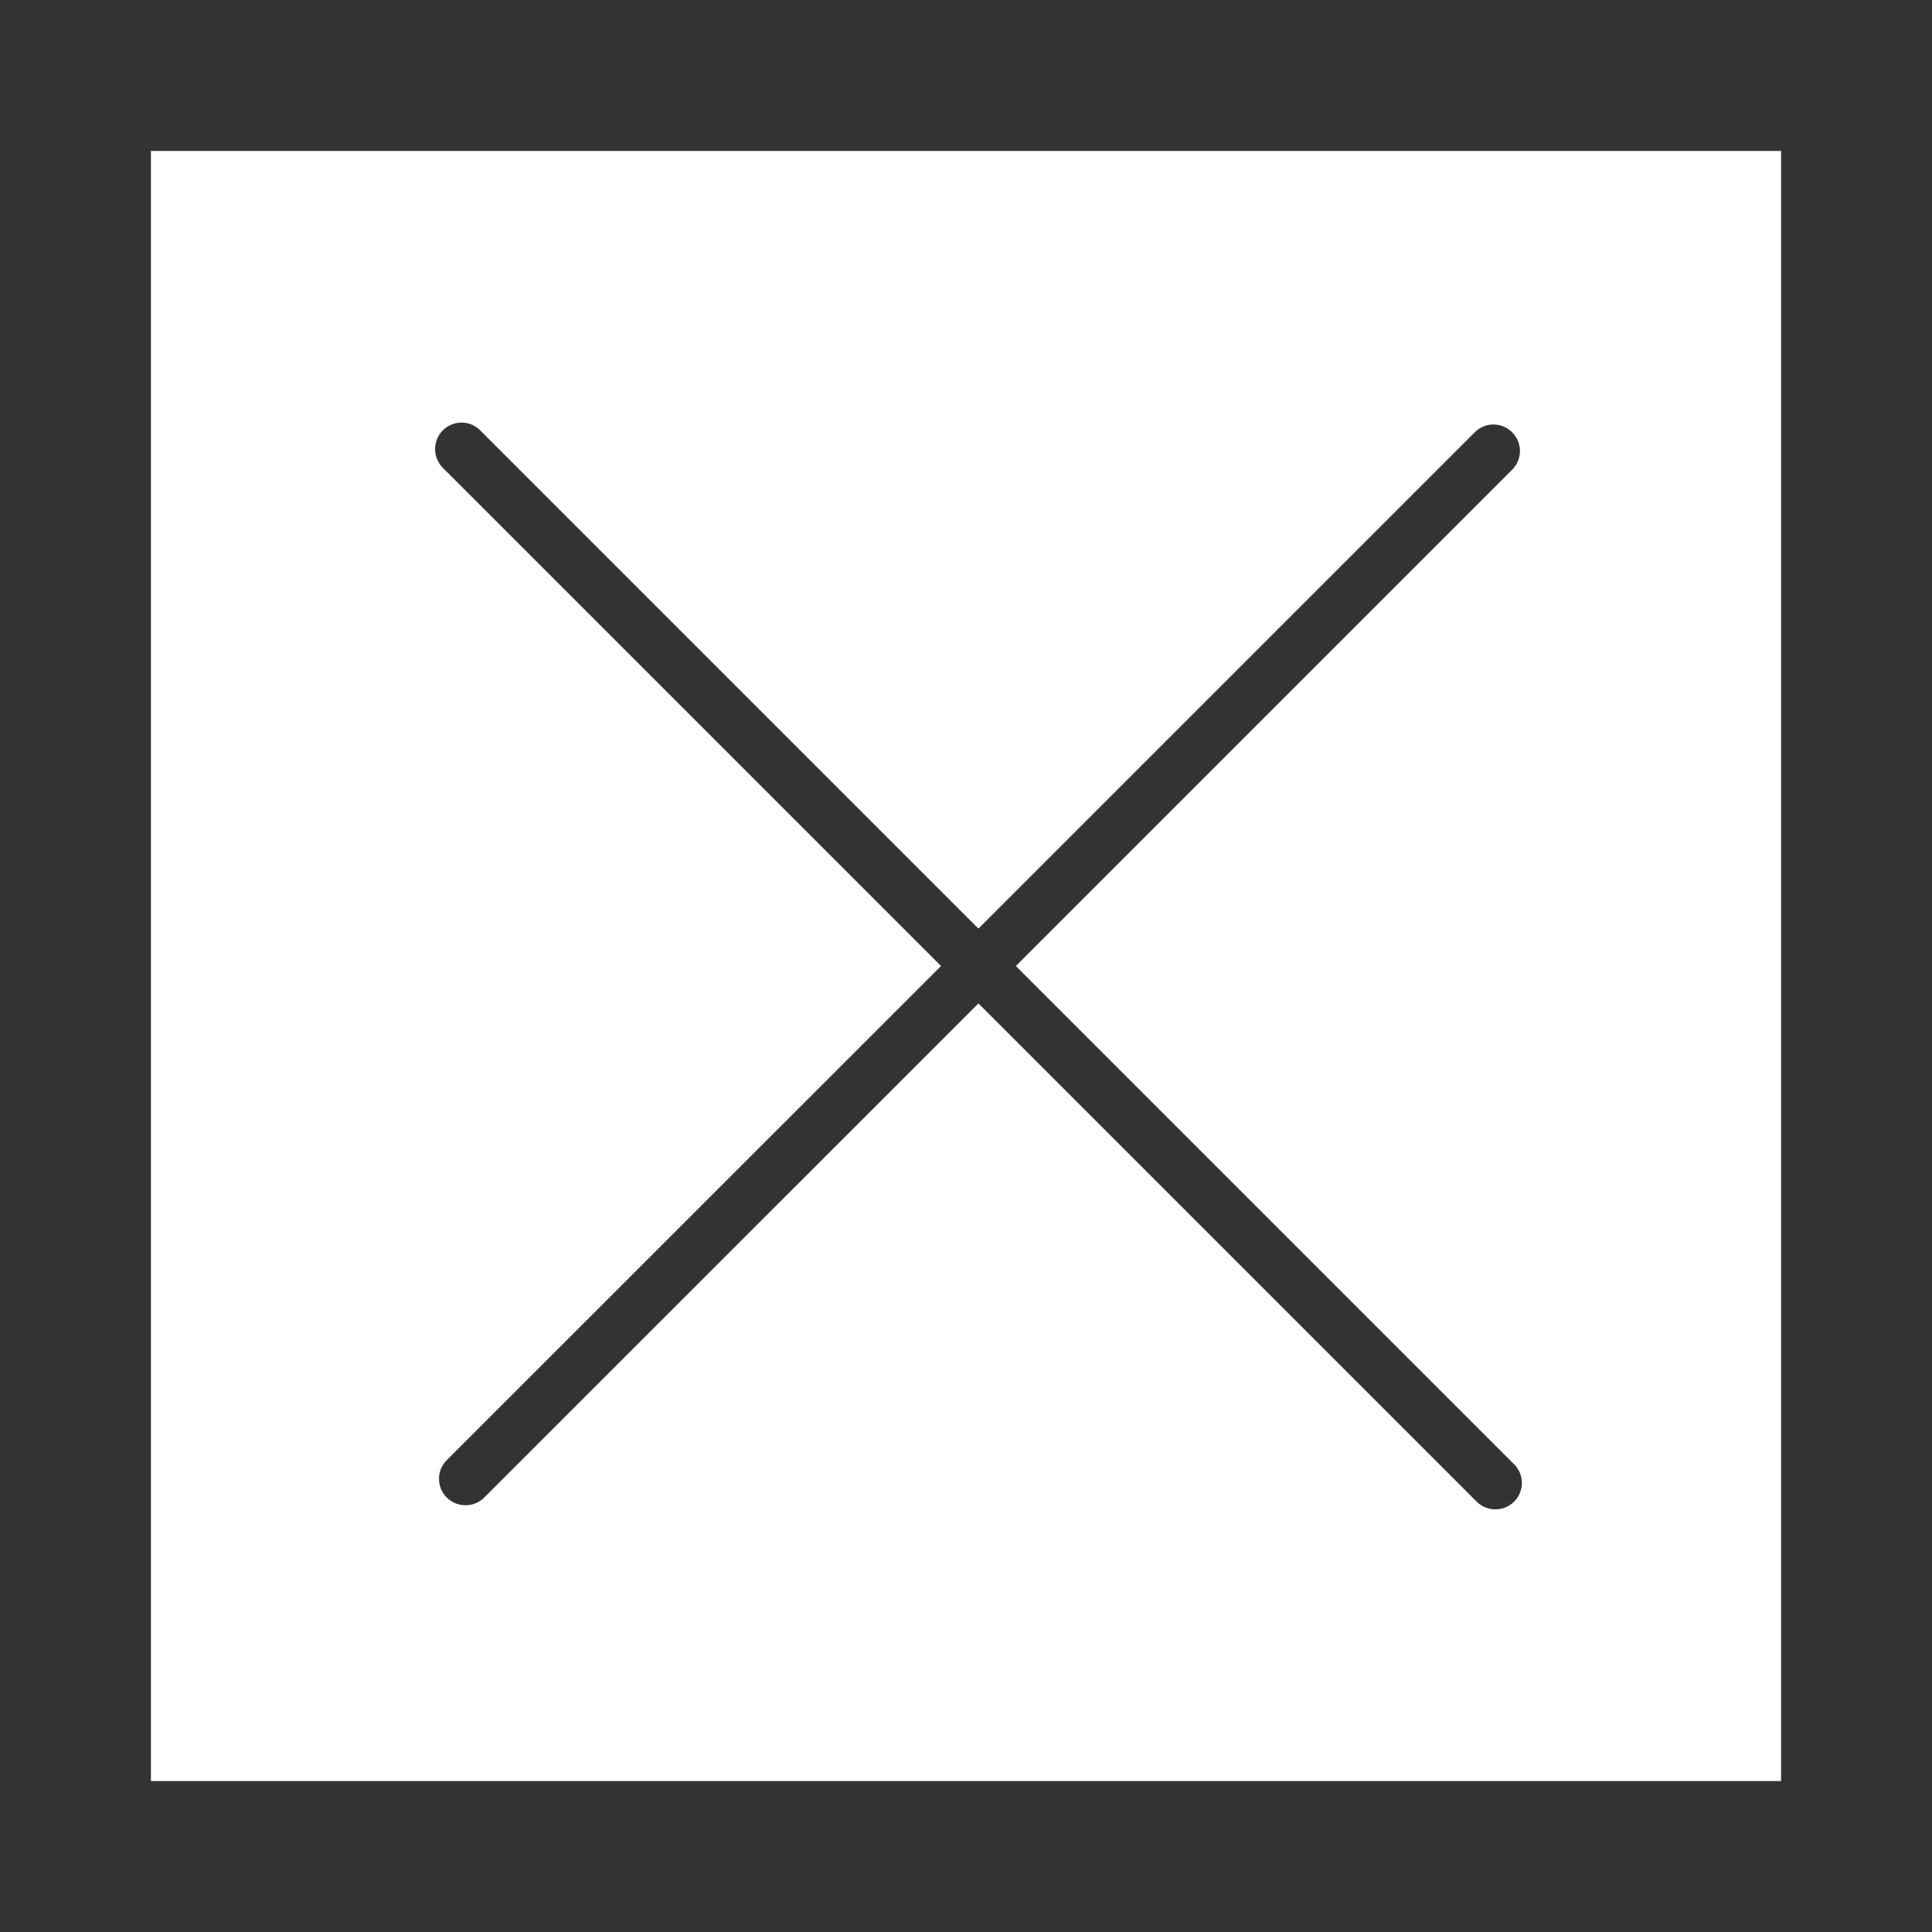 <svg version="1.2" baseProfile="tiny" viewBox="0 0 16 16" xmlns:xlink="http://www.w3.org/1999/xlink" xmlns="http://www.w3.org/2000/svg">
<rect x="0" y="0" width="16" height="16" fill="#333333" stroke="none"/>
<path style="fill:#ffffff;" d="M1.25,14.75H14.75V1.25H1.25V14.75ZM3.667,3.564C3.753,3.478,3.891,3.478,3.977,3.564L8.103,7.69L12.213,3.58C12.299,3.494,12.437,3.494,12.523,3.58C12.609,3.666,12.609,3.804,12.523,3.89L8.413,8L12.539,12.126C12.625,12.212,12.625,12.35,12.539,12.436C12.496,12.479,12.44,12.5,12.384,12.5C12.328,12.5,12.272,12.479,12.229,12.436L8.103,8.31L4.01,12.402C3.967,12.445,3.911,12.466,3.855,12.466C3.799,12.466,3.743,12.445,3.7,12.402C3.614,12.316,3.614,12.178,3.7,12.092L7.793,8L3.667,3.874C3.582,3.788,3.582,3.65,3.667,3.564Z"/>
</svg>
